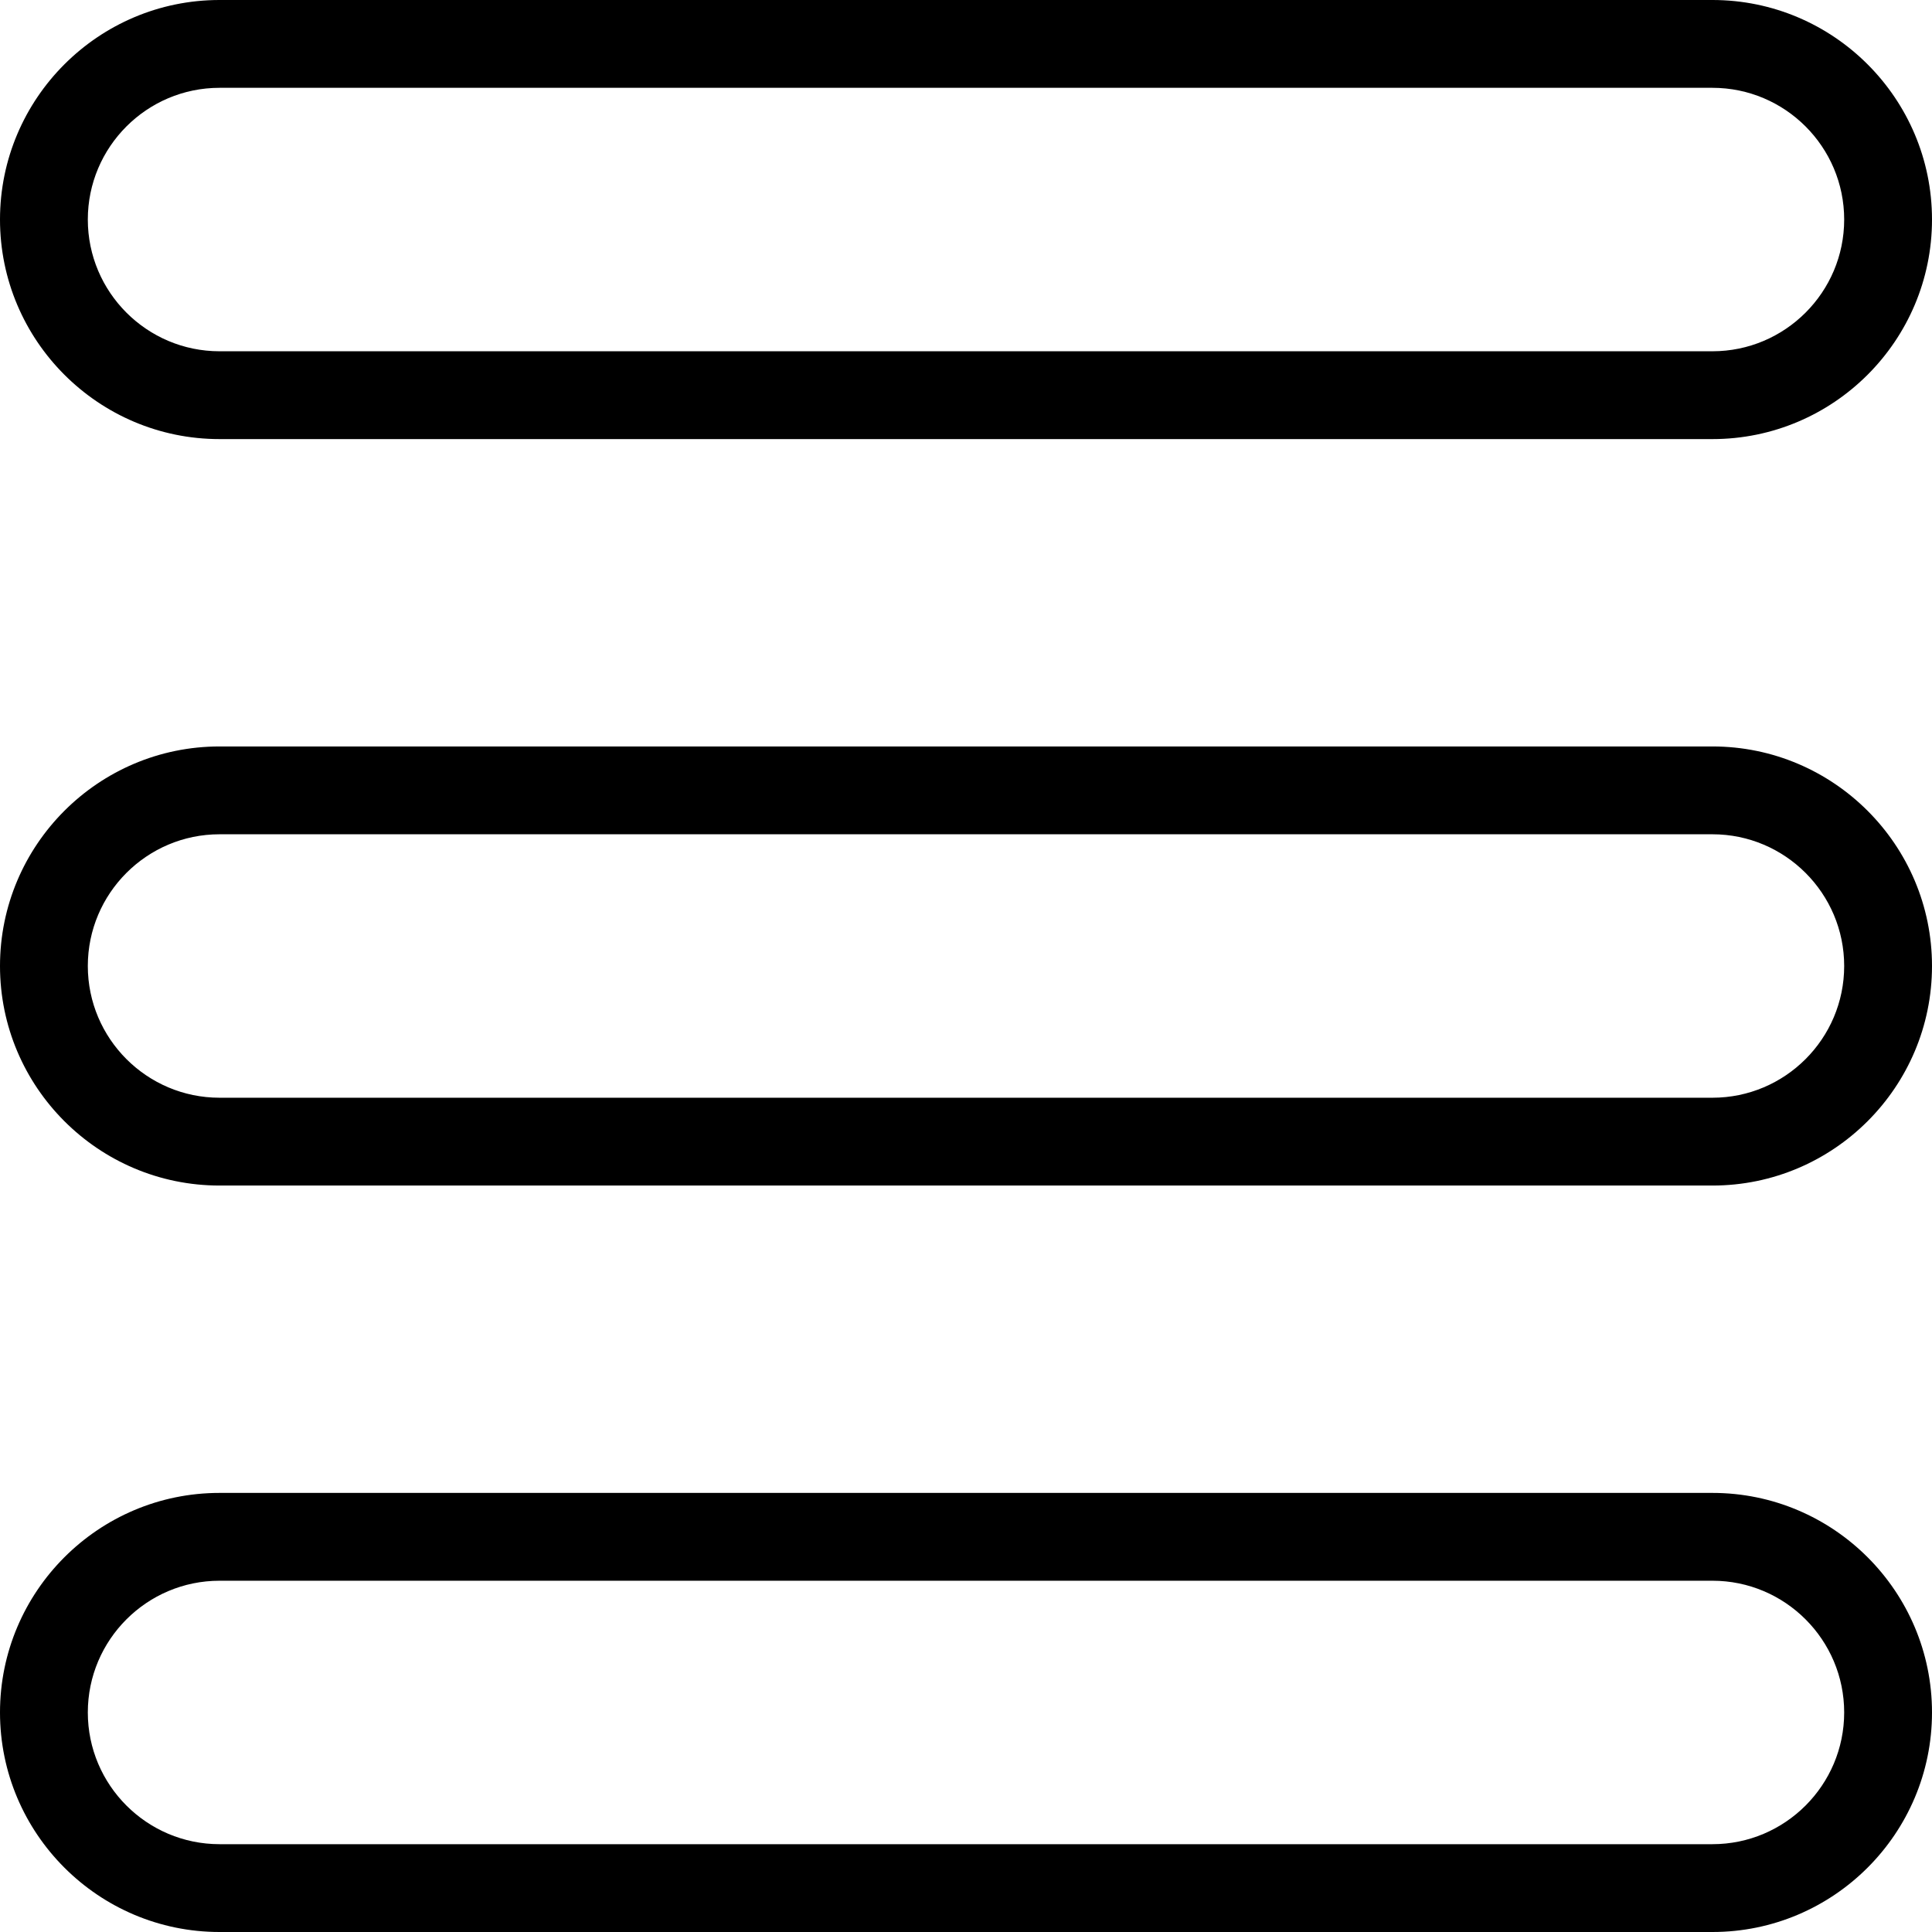 <?xml version="1.0" encoding="iso-8859-1"?>
<!-- Generator: Adobe Illustrator 19.0.0, SVG Export Plug-In . SVG Version: 6.00 Build 0)  -->
<svg version="1.1" xmlns="http://www.w3.org/2000/svg" xmlns:xlink="http://www.w3.org/1999/xlink" x="0px" y="0px"
	 viewBox="0 0 469.333 469.333" xml:space="preserve">
<g>
	<g>
		<g>
			<path d="M53.333,106.667H416c29.417,0,53.333-23.927,53.333-53.333S445.417,0,416,0H53.333C23.917,0,0,23.927,0,53.333
				S23.917,106.667,53.333,106.667z M53.333,21.333H416c17.646,0,32,14.354,32,32c0,17.646-14.354,32-32,32H53.333
				c-17.646,0-32-14.354-32-32C21.333,35.687,35.687,21.333,53.333,21.333z"/>
			<path d="M416,181.333H53.333C23.917,181.333,0,205.26,0,234.667S23.917,288,53.333,288H416c29.417,0,53.333-23.927,53.333-53.333
				S445.417,181.333,416,181.333z M416,266.667H53.333c-17.646,0-32-14.354-32-32s14.354-32,32-32H416c17.646,0,32,14.354,32,32
				S433.646,266.667,416,266.667z"/>
			<path d="M416,362.667H53.333C23.917,362.667,0,386.594,0,416s23.917,53.333,53.333,53.333H416
				c29.417,0,53.333-23.927,53.333-53.333S445.417,362.667,416,362.667z M416,448H53.333c-17.646,0-32-14.354-32-32
				c0-17.646,14.354-32,32-32H416c17.646,0,32,14.354,32,32C448,433.646,433.646,448,416,448z"/>
		</g>
	</g>
</g>
</svg>
